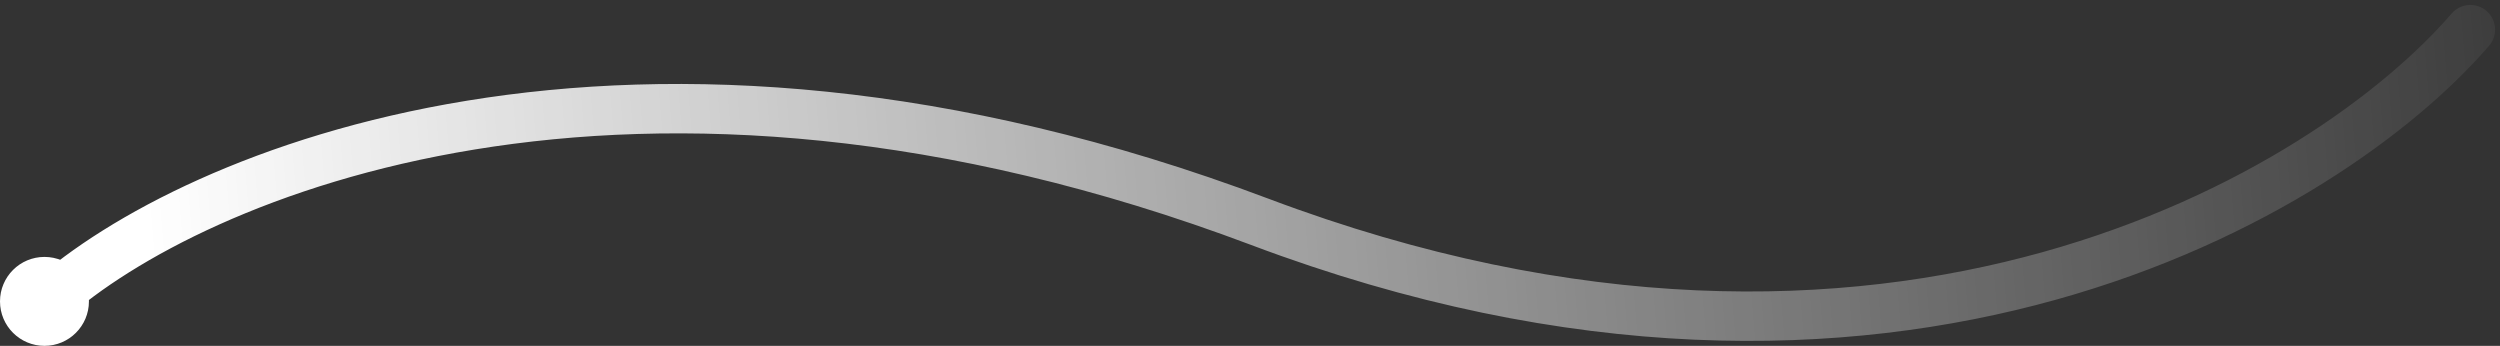 <svg width="253" height="35" viewBox="0 0 253 35" fill="none" xmlns="http://www.w3.org/2000/svg">
<rect x="0" y="0" width="253" height="35" fill="#333333" stroke="none"/>
<path d="M5 30.409C19.233 17.737 63.658 -1.597 127.5 22.452C191.343 46.501 235.768 19.504 250 3" stroke="url(#paint0_linear_146_947)" stroke-width="5" stroke-linecap="round"/>
<circle cx="4.5" cy="30.5" r="4" fill="white" stroke="white"/>
<defs>
<linearGradient id="paint0_linear_146_947" x1="15" y1="24" x2="265.5" y2="3" gradientUnits="userSpaceOnUse">
<stop stop-color="white"/>
<stop offset="1" stop-color="white" stop-opacity="0"/>
</linearGradient>
</defs>
</svg>
